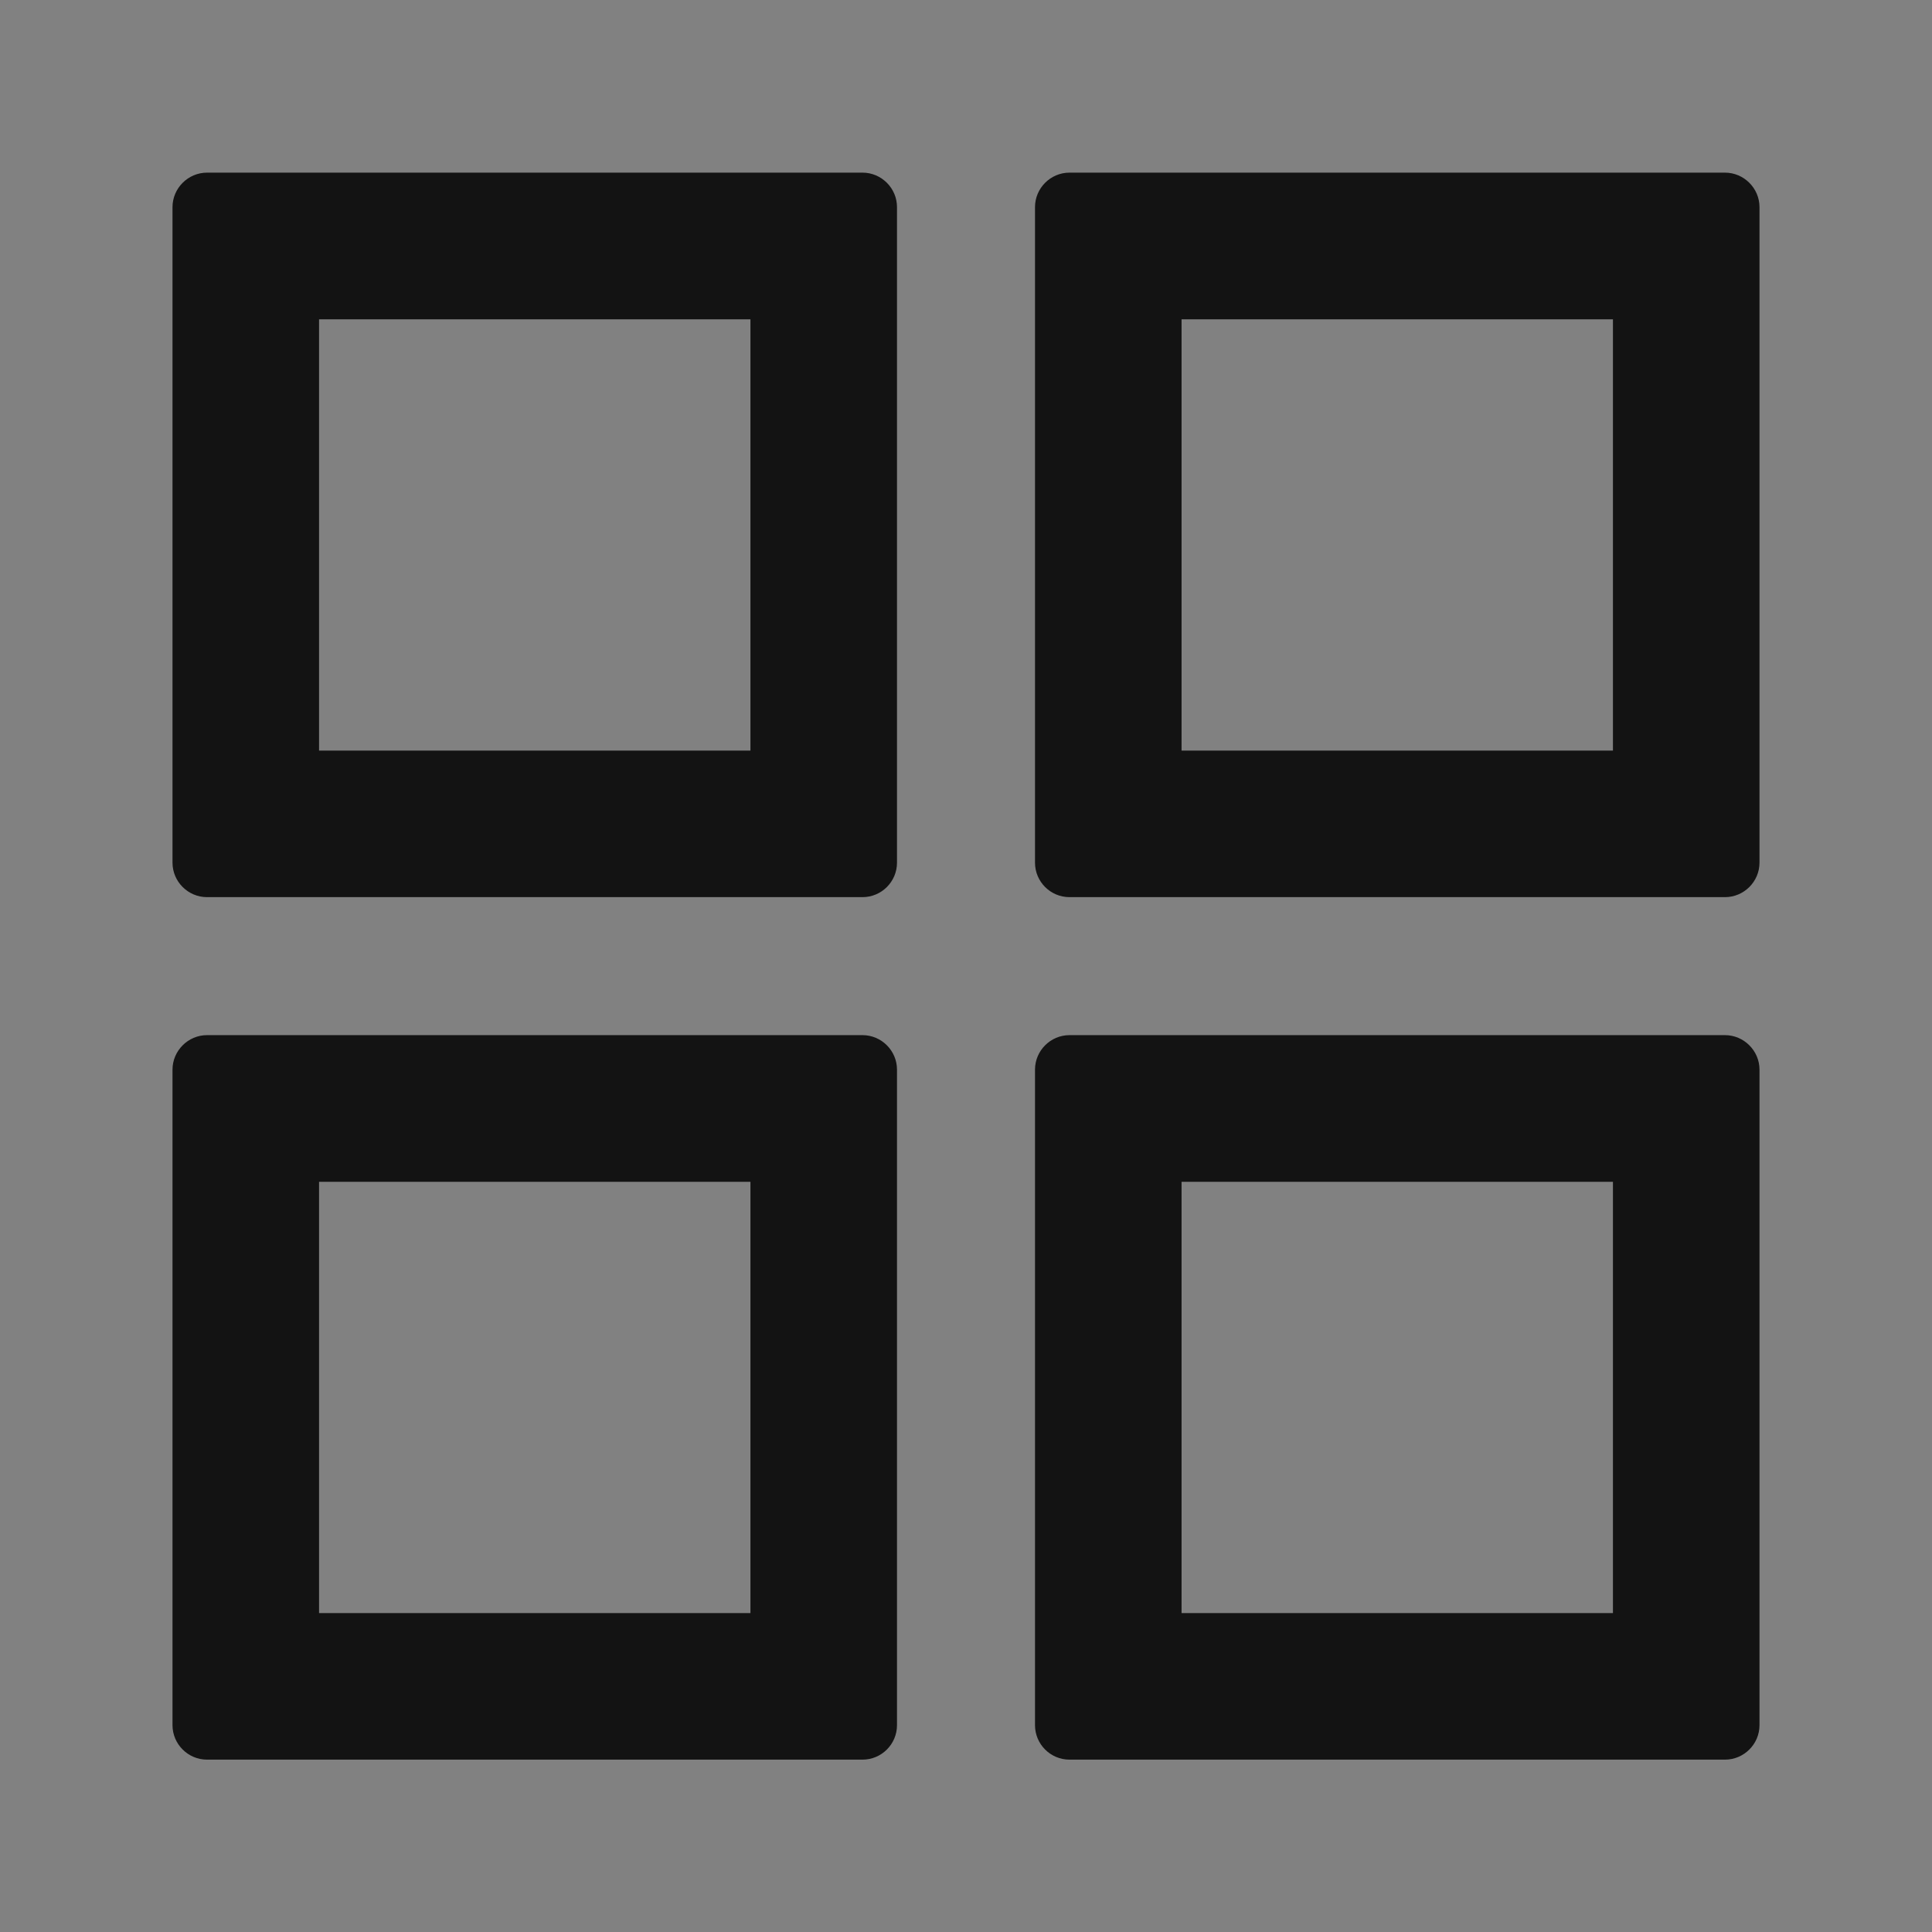 <svg width="14" height="14" viewBox="0 0 14 14" fill="none" xmlns="http://www.w3.org/2000/svg">
<rect x="0" y="0" width="14" height="14" fill="#808080" stroke="none"/>
<g clip-path="url(#clip0_802_130888)">
<rect width="14" height="14" fill="white" fill-opacity="0.01"/>
<path d="M6.25 1.251H1.5C1.363 1.251 1.25 1.364 1.25 1.501V6.251C1.25 6.389 1.363 6.501 1.5 6.501H6.25C6.388 6.501 6.5 6.389 6.5 6.251V1.501C6.5 1.364 6.388 1.251 6.25 1.251ZM5.438 5.439H2.312V2.314H5.438V5.439ZM12.5 1.251H7.75C7.612 1.251 7.5 1.364 7.5 1.501V6.251C7.5 6.389 7.612 6.501 7.75 6.501H12.5C12.637 6.501 12.75 6.389 12.75 6.251V1.501C12.75 1.364 12.637 1.251 12.5 1.251ZM11.688 5.439H8.562V2.314H11.688V5.439ZM6.25 7.501H1.5C1.363 7.501 1.25 7.614 1.25 7.751V12.501C1.25 12.639 1.363 12.751 1.5 12.751H6.25C6.388 12.751 6.5 12.639 6.5 12.501V7.751C6.5 7.614 6.388 7.501 6.25 7.501ZM5.438 11.689H2.312V8.564H5.438V11.689ZM12.5 7.501H7.75C7.612 7.501 7.5 7.614 7.5 7.751V12.501C7.5 12.639 7.612 12.751 7.75 12.751H12.5C12.637 12.751 12.75 12.639 12.75 12.501V7.751C12.75 7.614 12.637 7.501 12.5 7.501ZM11.688 11.689H8.562V8.564H11.688V11.689Z" fill="black" fill-opacity="0.85"/>
</g>
<defs>
<clipPath id="clip0_802_130888">
<rect width="14" height="14" fill="white"/>
</clipPath>
</defs>
</svg>

